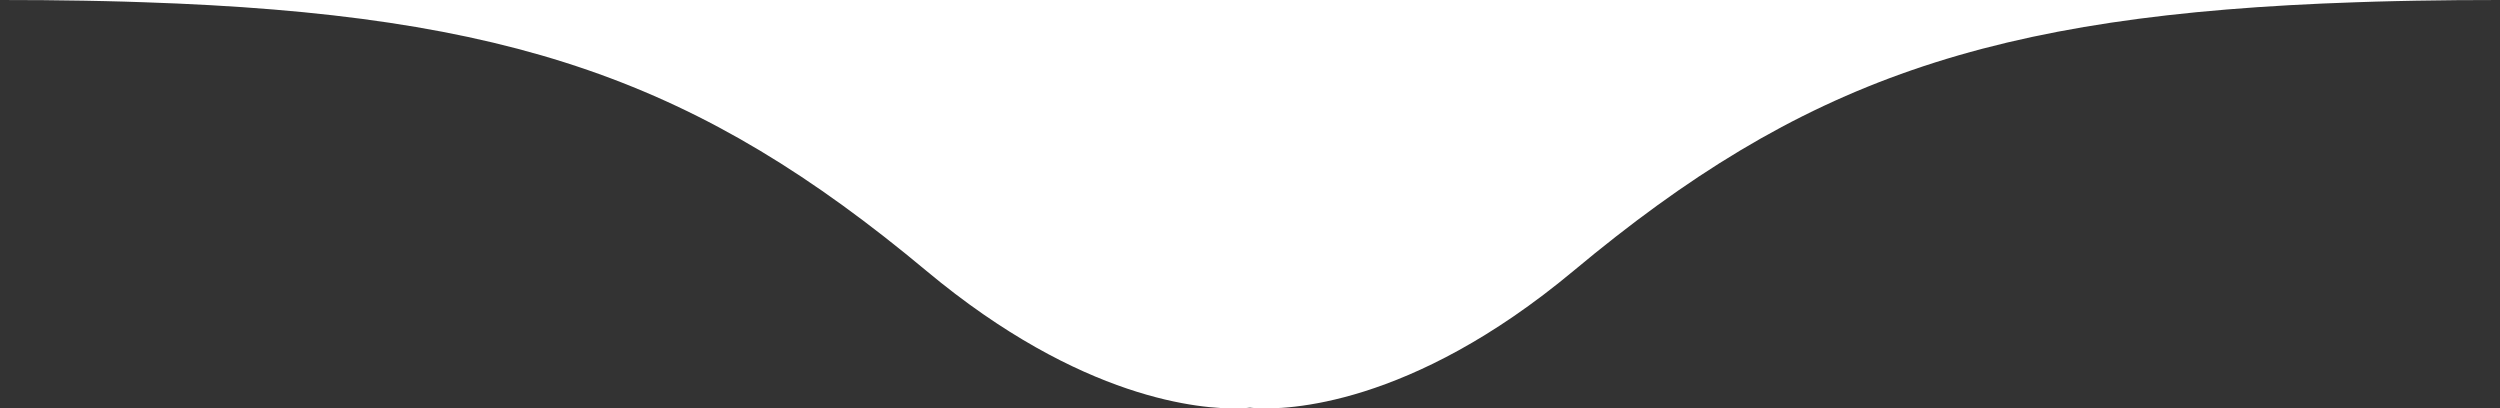 <?xml version="1.0" encoding="utf-8"?>
<!-- Generator: Adobe Illustrator 16.0.0, SVG Export Plug-In . SVG Version: 6.00 Build 0)  -->
<!DOCTYPE svg PUBLIC "-//W3C//DTD SVG 1.1 Tiny//EN" "http://www.w3.org/Graphics/SVG/1.1/DTD/svg11-tiny.dtd">
<svg version="1.1" baseProfile="tiny" id="Layer_1" xmlns="http://www.w3.org/2000/svg" xmlns:xlink="http://www.w3.org/1999/xlink"
	 x="0px" y="0px" width="471.74px" height="77.069px" viewBox="0 0 471.74 77.069" xml:space="preserve">
<rect x="0" y="0" width="471.74" height="77.069" fill="#333333" stroke="none"/>
<path fill="#FFFFFF" d="M235.871,76.911c-0.011,0-0.021,0.01-0.03,0.01c-0.091,0.01-0.29,0.029-0.61,0.061
	c-0.16,0.01-0.34,0.029-0.55,0.039c-0.181,0.01-0.39,0.02-0.61,0.029c-0.029,0-0.06,0.01-0.1,0c-0.08,0-0.17,0-0.26,0.01
	c-6.891,0.16-29.521-1.449-58.91-25.959C131.93,15.34,96.55,2.73,27.05,0.42c-2.39-0.09-4.82-0.15-7.3-0.21
	c-1.31-0.02-2.63-0.05-3.96-0.08c-2.52-0.04-5.08-0.08-7.68-0.1C5.46,0.01,2.75,0,0,0h471.74c-2.75,0-5.46,0.01-8.109,0.03
	c-2.601,0.02-5.16,0.06-7.681,0.1c-1.33,0.03-2.649,0.06-3.96,0.08c-2.479,0.06-4.909,0.12-7.3,0.21
	C375.18,2.73,339.8,15.34,296.93,51.1c-30.96,25.82-54.42,26.23-59.87,25.92c-0.21-0.01-0.39-0.029-0.55-0.039
	c-0.21-0.021-0.36-0.031-0.47-0.041c-0.061-0.01-0.11-0.02-0.141-0.02c-0.01,0-0.01,0-0.02-0.01H235.871z"/>
</svg>
